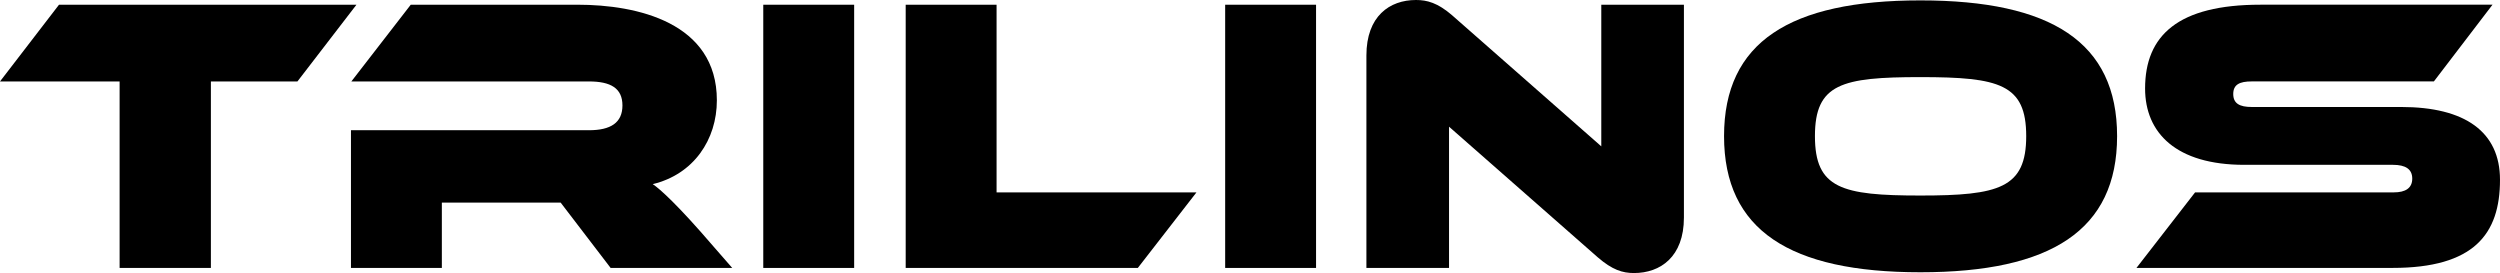 <?xml version="1.0" encoding="UTF-8"?><svg id="Layer_1" xmlns="http://www.w3.org/2000/svg" viewBox="0 0 1920 209.7"><polygon points="91.86 205.77 91.86 62.55 0 62.55 45.32 3.62 273.76 3.62 228.43 62.55 161.96 62.55 161.96 205.77 91.86 205.77"/><path d="M468.96,205.77l-38.37-50.16h-91.25v50.16h-69.8v-105.76h182.81c16.62,0,25.69-5.74,25.69-19.03s-9.07-18.43-25.69-18.43h-182.51L315.46,3.62h128.12c45.63,0,106.97,13.6,106.97,73.43,0,30.21-17.83,56.81-49.25,64.36,5.44,3.63,19.04,15.71,46.53,47.74l14.51,16.62h-93.37Z"/><rect x="586.19" y="3.63" width="69.8" height="202.15"/><polygon points="695.57 205.77 695.57 3.62 765.37 3.62 765.37 147.76 918.88 147.76 873.85 205.77 695.57 205.77"/><rect x="940.93" y="3.63" width="69.8" height="202.15"/><path d="M1112.86,97.3v108.47h-63.46V42.6c0-30.21,17.83-42.6,38.07-42.6,8.46,0,16.62,2.11,27.8,11.78l114.52,100.62V3.63h63.46v163.47c0,30.21-18.13,42.6-38.38,42.6-8.76,0-16.62-2.42-27.8-12.09l-114.22-100.32Z"/><path d="M1474.85,209.1c-100.32,0-150.78-32.33-150.78-104.55S1374.53.3,1474.85.3s151.08,32.03,151.08,104.25-50.76,104.55-151.08,104.55M1474.85,59.22c-60.43,0-80.98,5.14-80.98,45.32s20.55,45.63,80.98,45.63,81.28-5.74,81.28-45.63-20.54-45.32-81.28-45.32"/><path d="M1640.8,205.77l45.02-58.02h152.59c9.07,0,14.2-3.32,14.2-10.58s-5.14-10.58-14.81-10.58h-114.22c-52.28,0-76.15-24.47-76.15-58.62,0-40.79,25.38-64.36,88.54-64.36h178.28l-45.02,58.92h-139.9c-9.37,0-14.2,2.42-14.2,9.67s4.84,9.97,14.2,9.97h114.82c48.95,0,75.85,19.03,75.85,55.9,0,41.7-19.94,67.69-82.49,67.69h-196.71Z"/></svg>